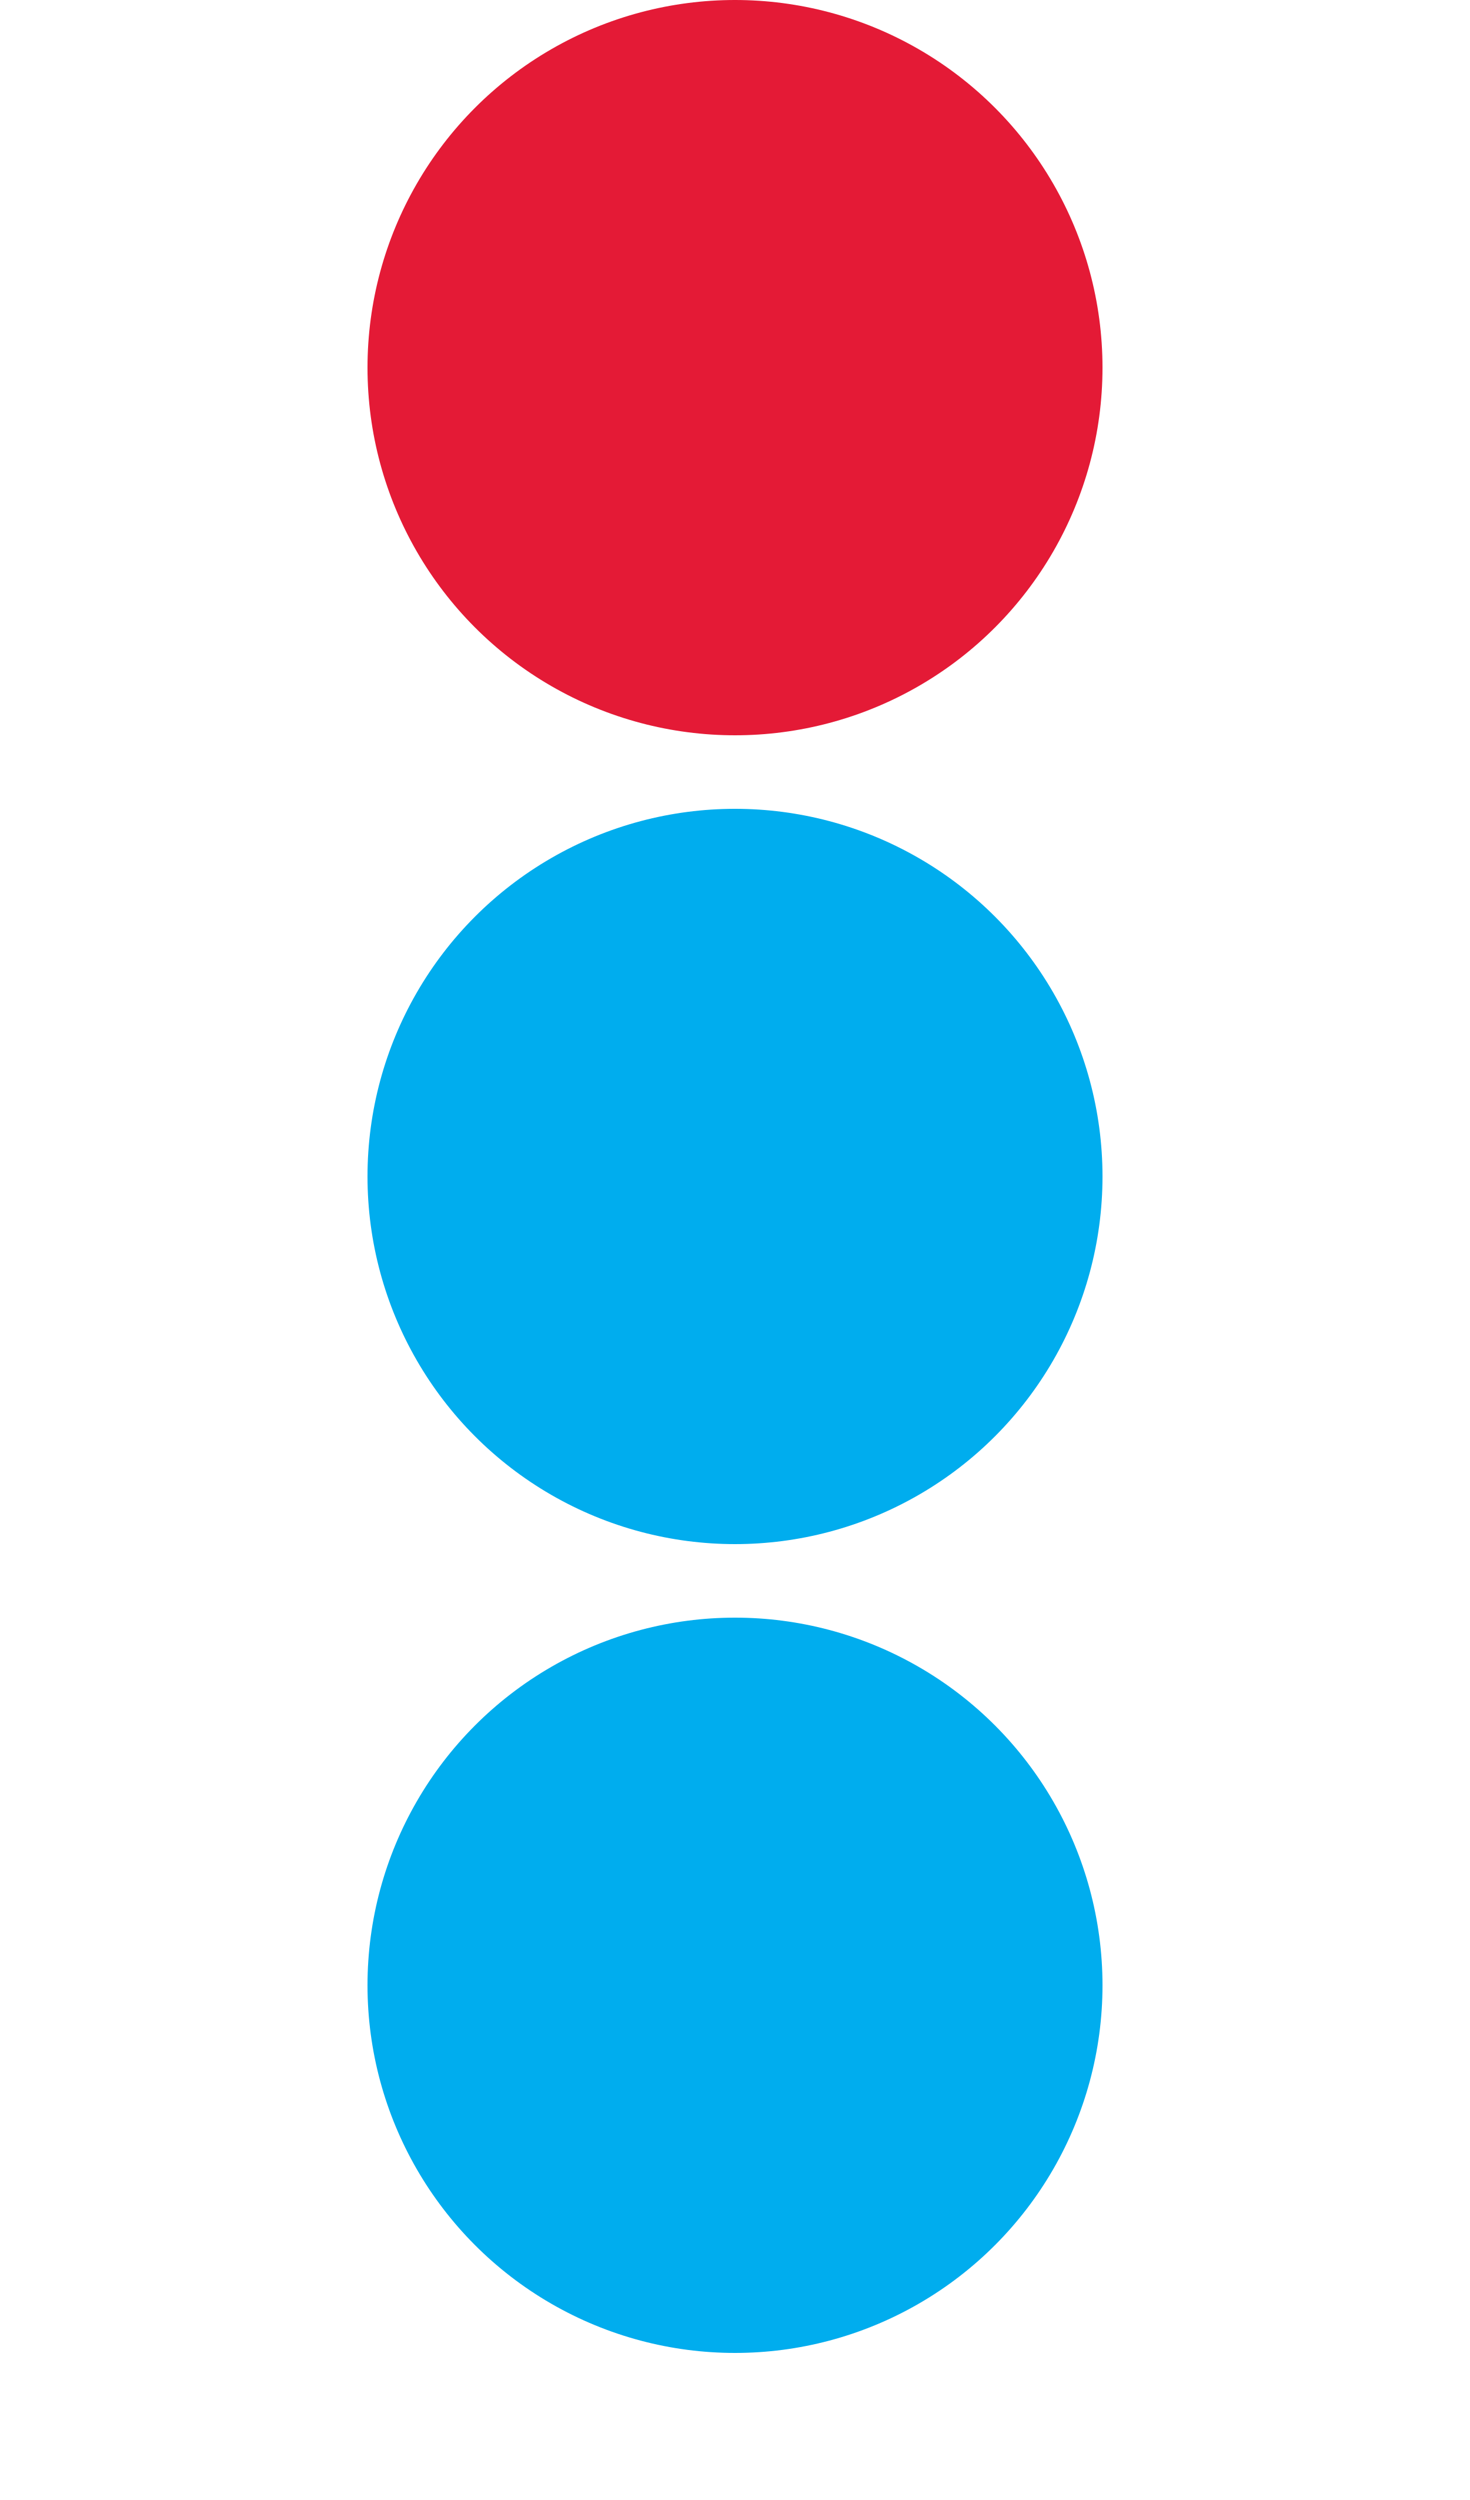 <svg xmlns="http://www.w3.org/2000/svg" viewBox="0 0 10 17">
  <circle cx="5" cy="2.5" r="2.5" fill="#e41a36" />
  <circle cx="5" cy="8" r="2.5" fill="#00adee" />
  <circle cx="5" cy="13.5" r="2.5" fill="#00adee" />
</svg>